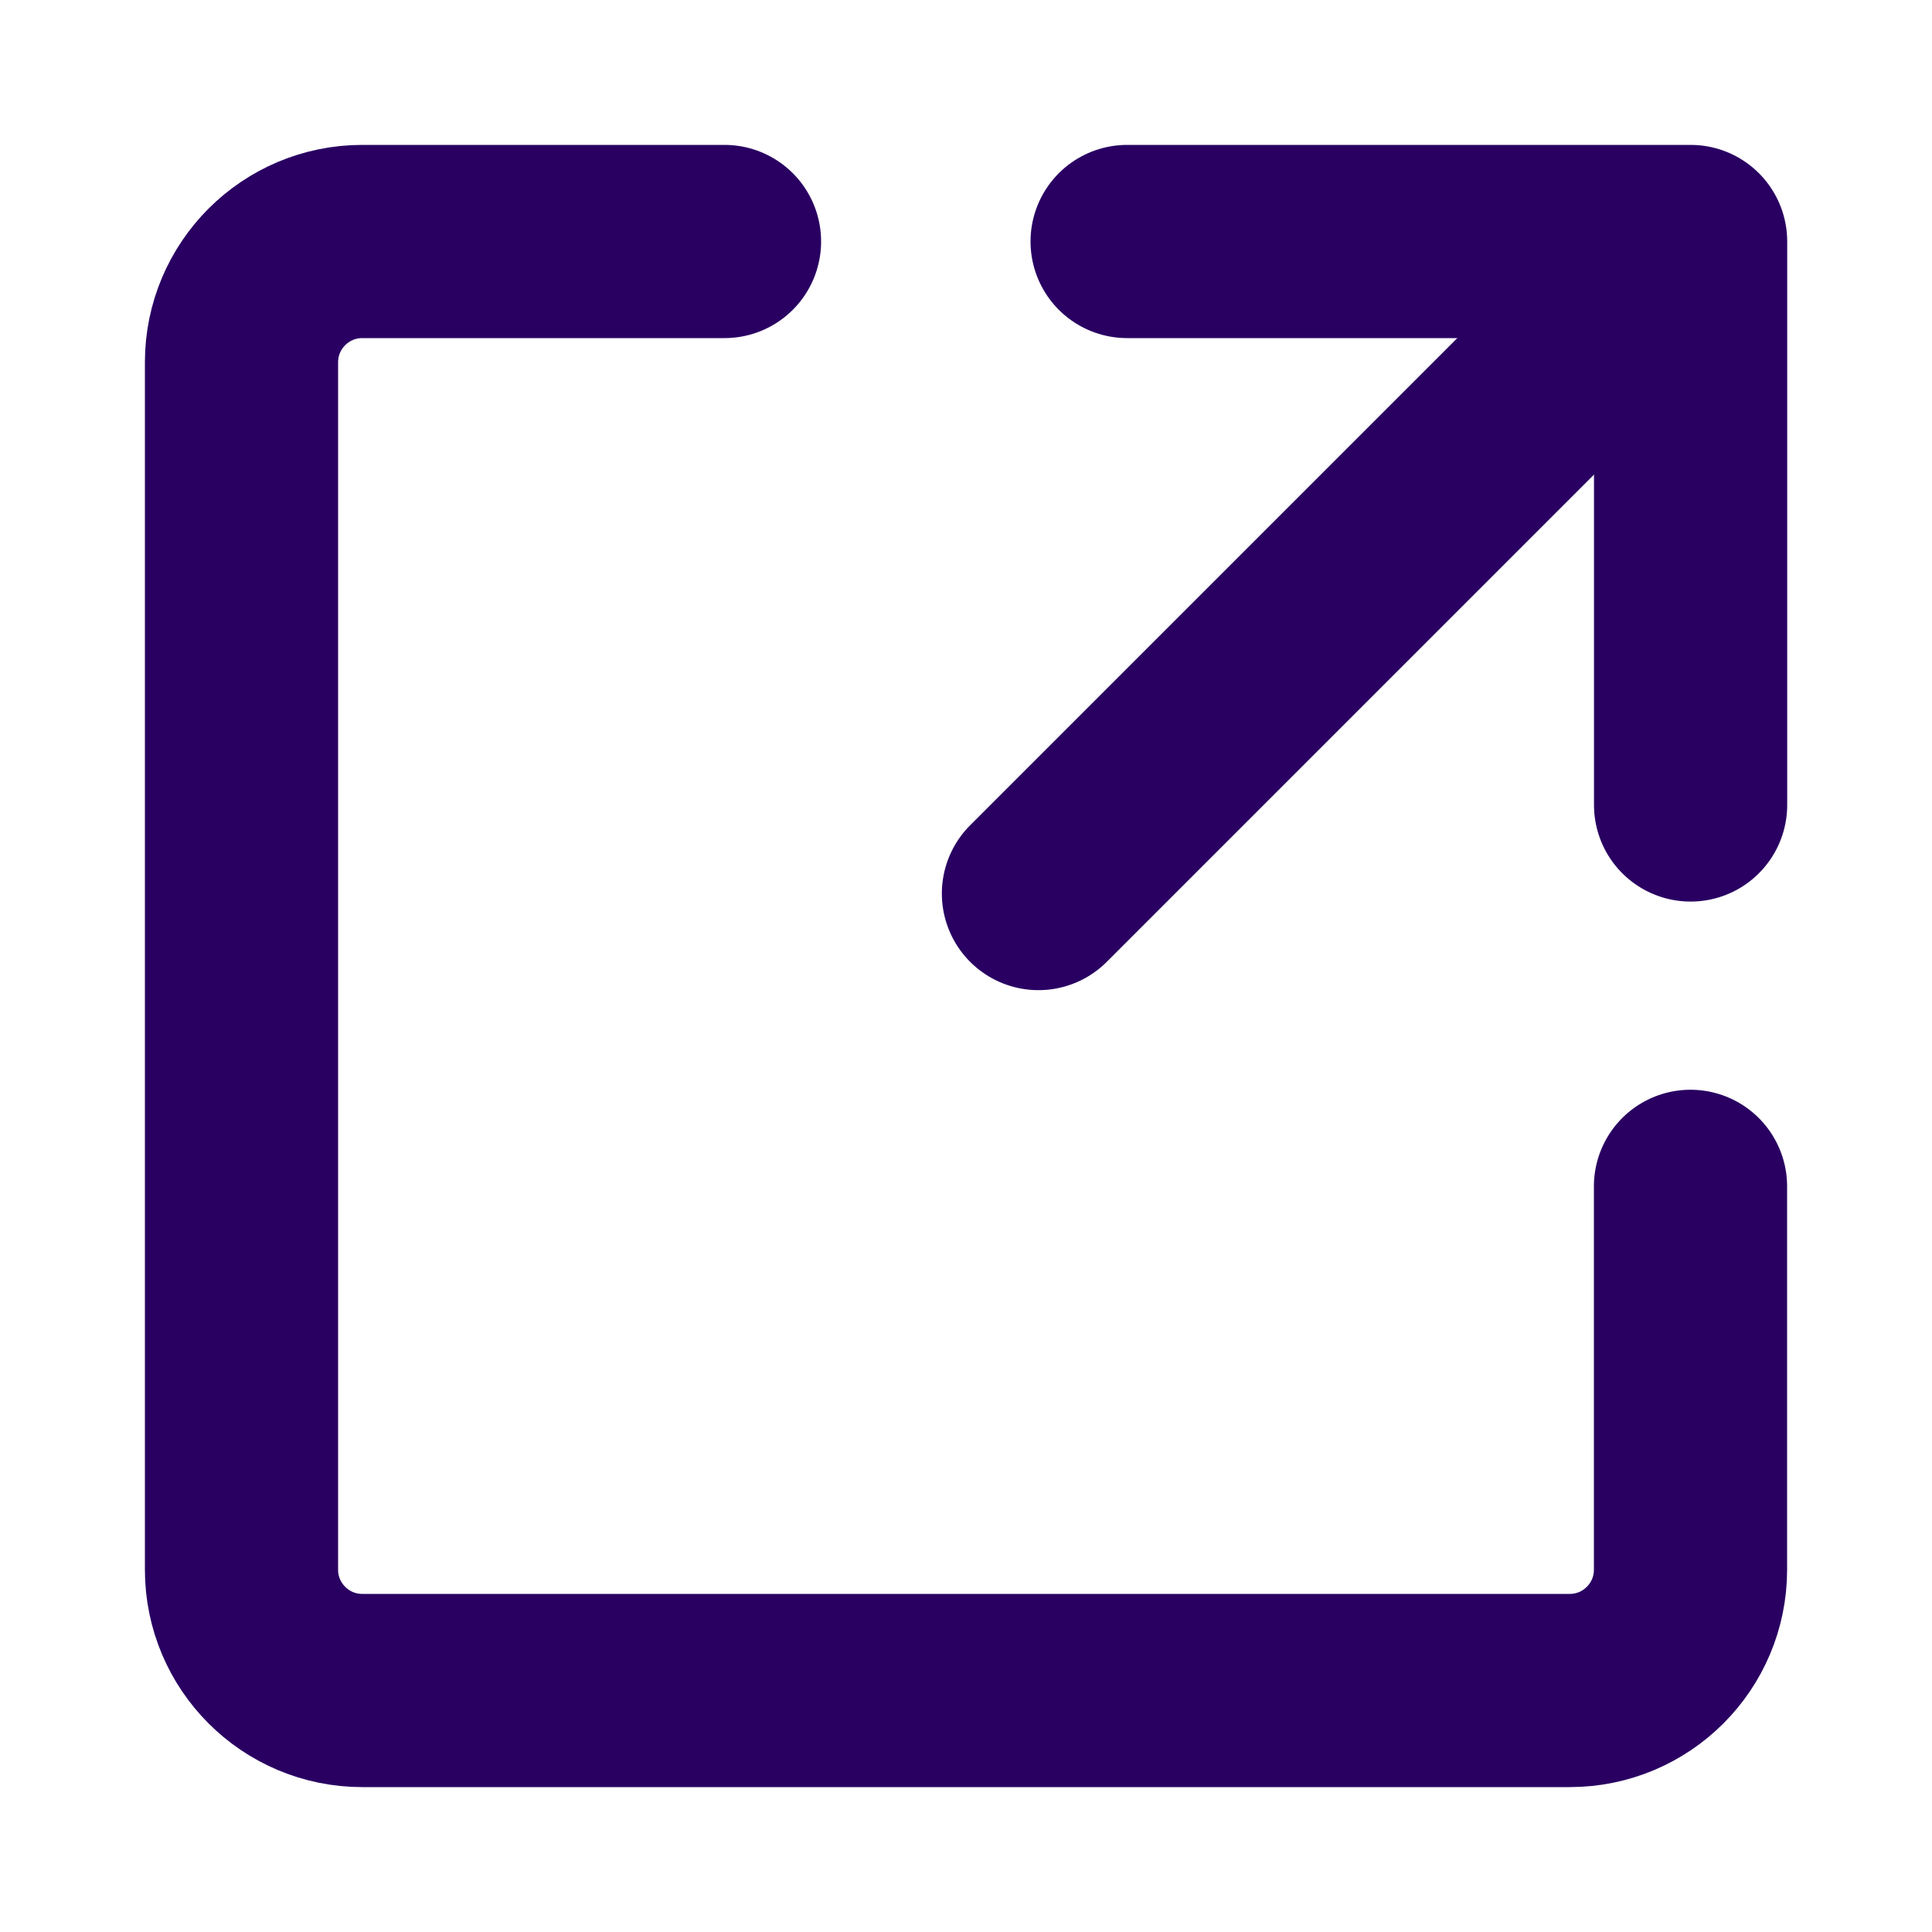 <svg width="20" height="20" viewBox="0 0 20 20" fill="none" xmlns="http://www.w3.org/2000/svg">
<path d="M11.668 2.5H17.501V8.333" stroke="#290062" stroke-width="2" stroke-linecap="round" stroke-linejoin="round"/>
<path d="M17.5 12.281V16.25C17.5 16.94 16.94 17.5 16.25 17.5H3.75C3.06 17.5 2.5 16.94 2.5 16.25V3.75C2.5 3.06 3.06 2.5 3.75 2.5H7.5" stroke="#290062" stroke-width="2" stroke-linecap="round" stroke-linejoin="round"/>
<path d="M10.75 9.25L17.125 2.875" stroke="#290062" stroke-width="2" stroke-linecap="round" stroke-linejoin="round"/>
</svg>
